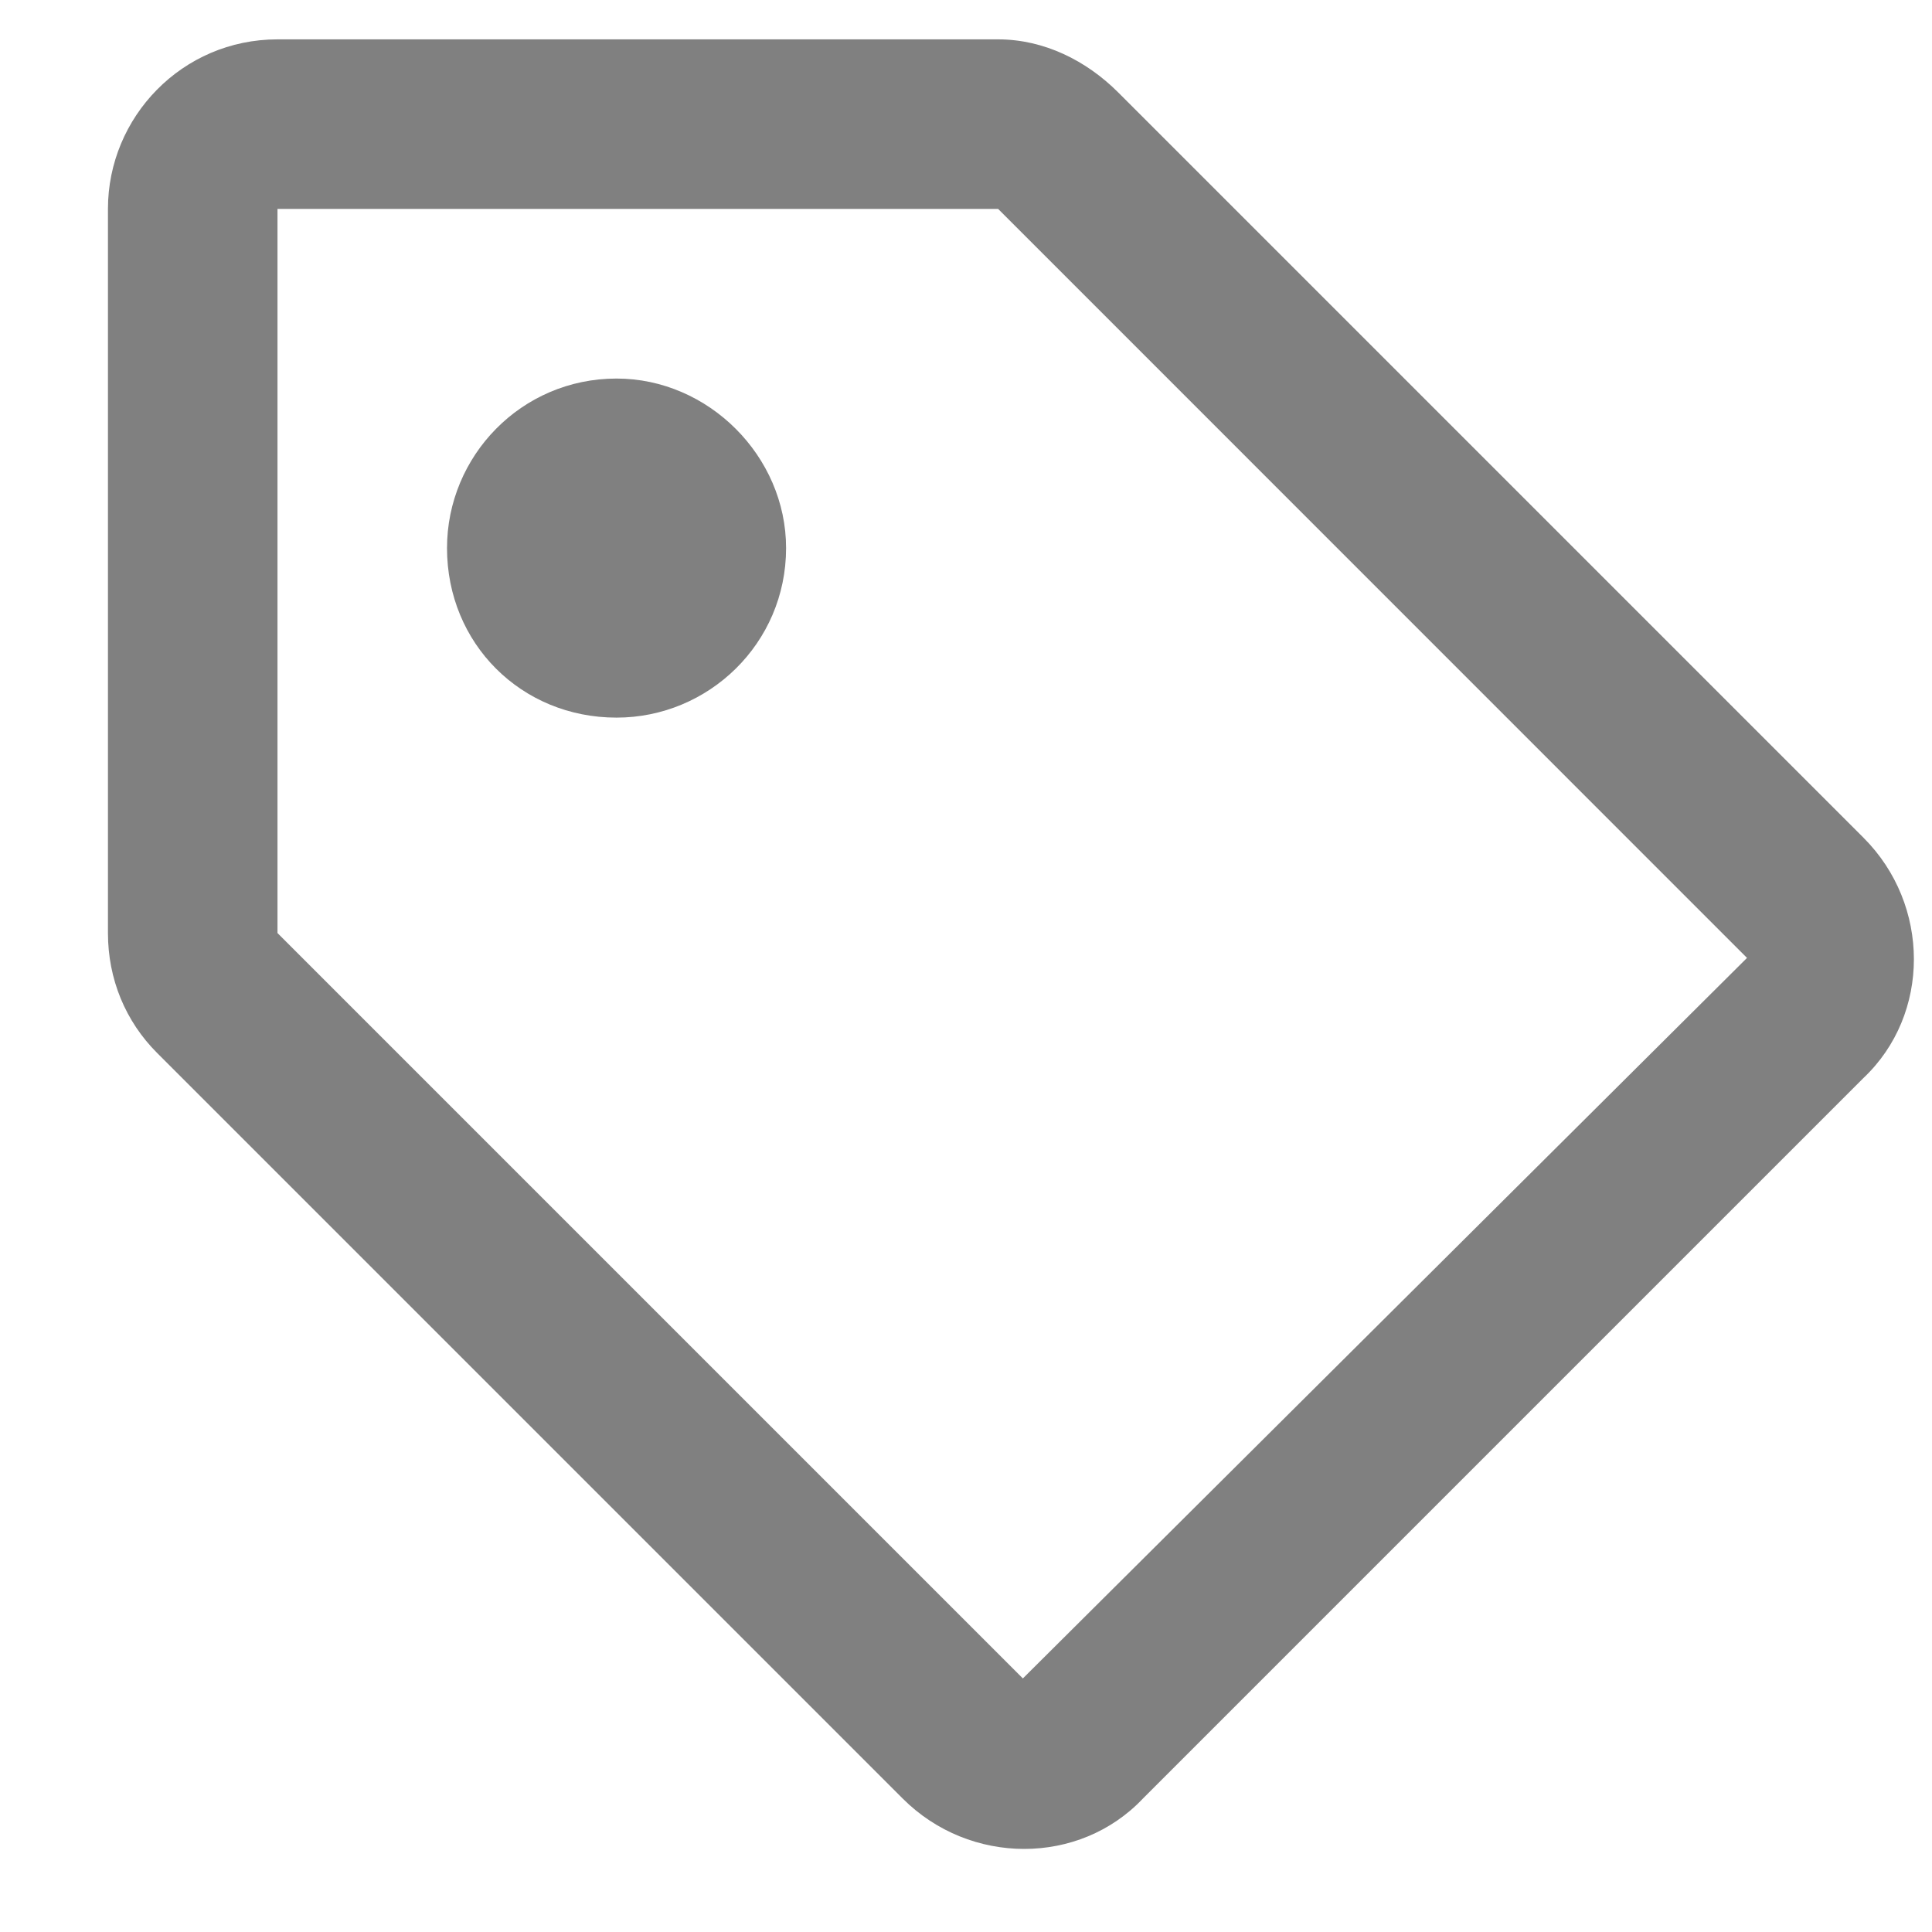 <svg width="16" height="16" viewBox="0 0 16 16" fill="none" xmlns="http://www.w3.org/2000/svg">
<path d="M15.433 6.938L9.26 0.765C8.997 0.502 8.646 0.326 8.266 0.326H2.298C1.508 0.326 0.894 0.97 0.894 1.73V7.727C0.894 8.108 1.039 8.459 1.303 8.722L7.476 14.895C8.032 15.451 8.939 15.451 9.465 14.895L15.433 8.927C15.989 8.401 15.989 7.494 15.433 6.938V6.938ZM8.471 13.9L2.298 7.727V1.73H8.266L14.468 7.933L8.471 13.9ZM6.51 4.539C6.51 3.778 5.867 3.135 5.106 3.135C4.316 3.135 3.702 3.778 3.702 4.539C3.702 5.329 4.316 5.943 5.106 5.943C5.867 5.943 6.51 5.329 6.51 4.539Z" fill="#808080"/>
</svg>
